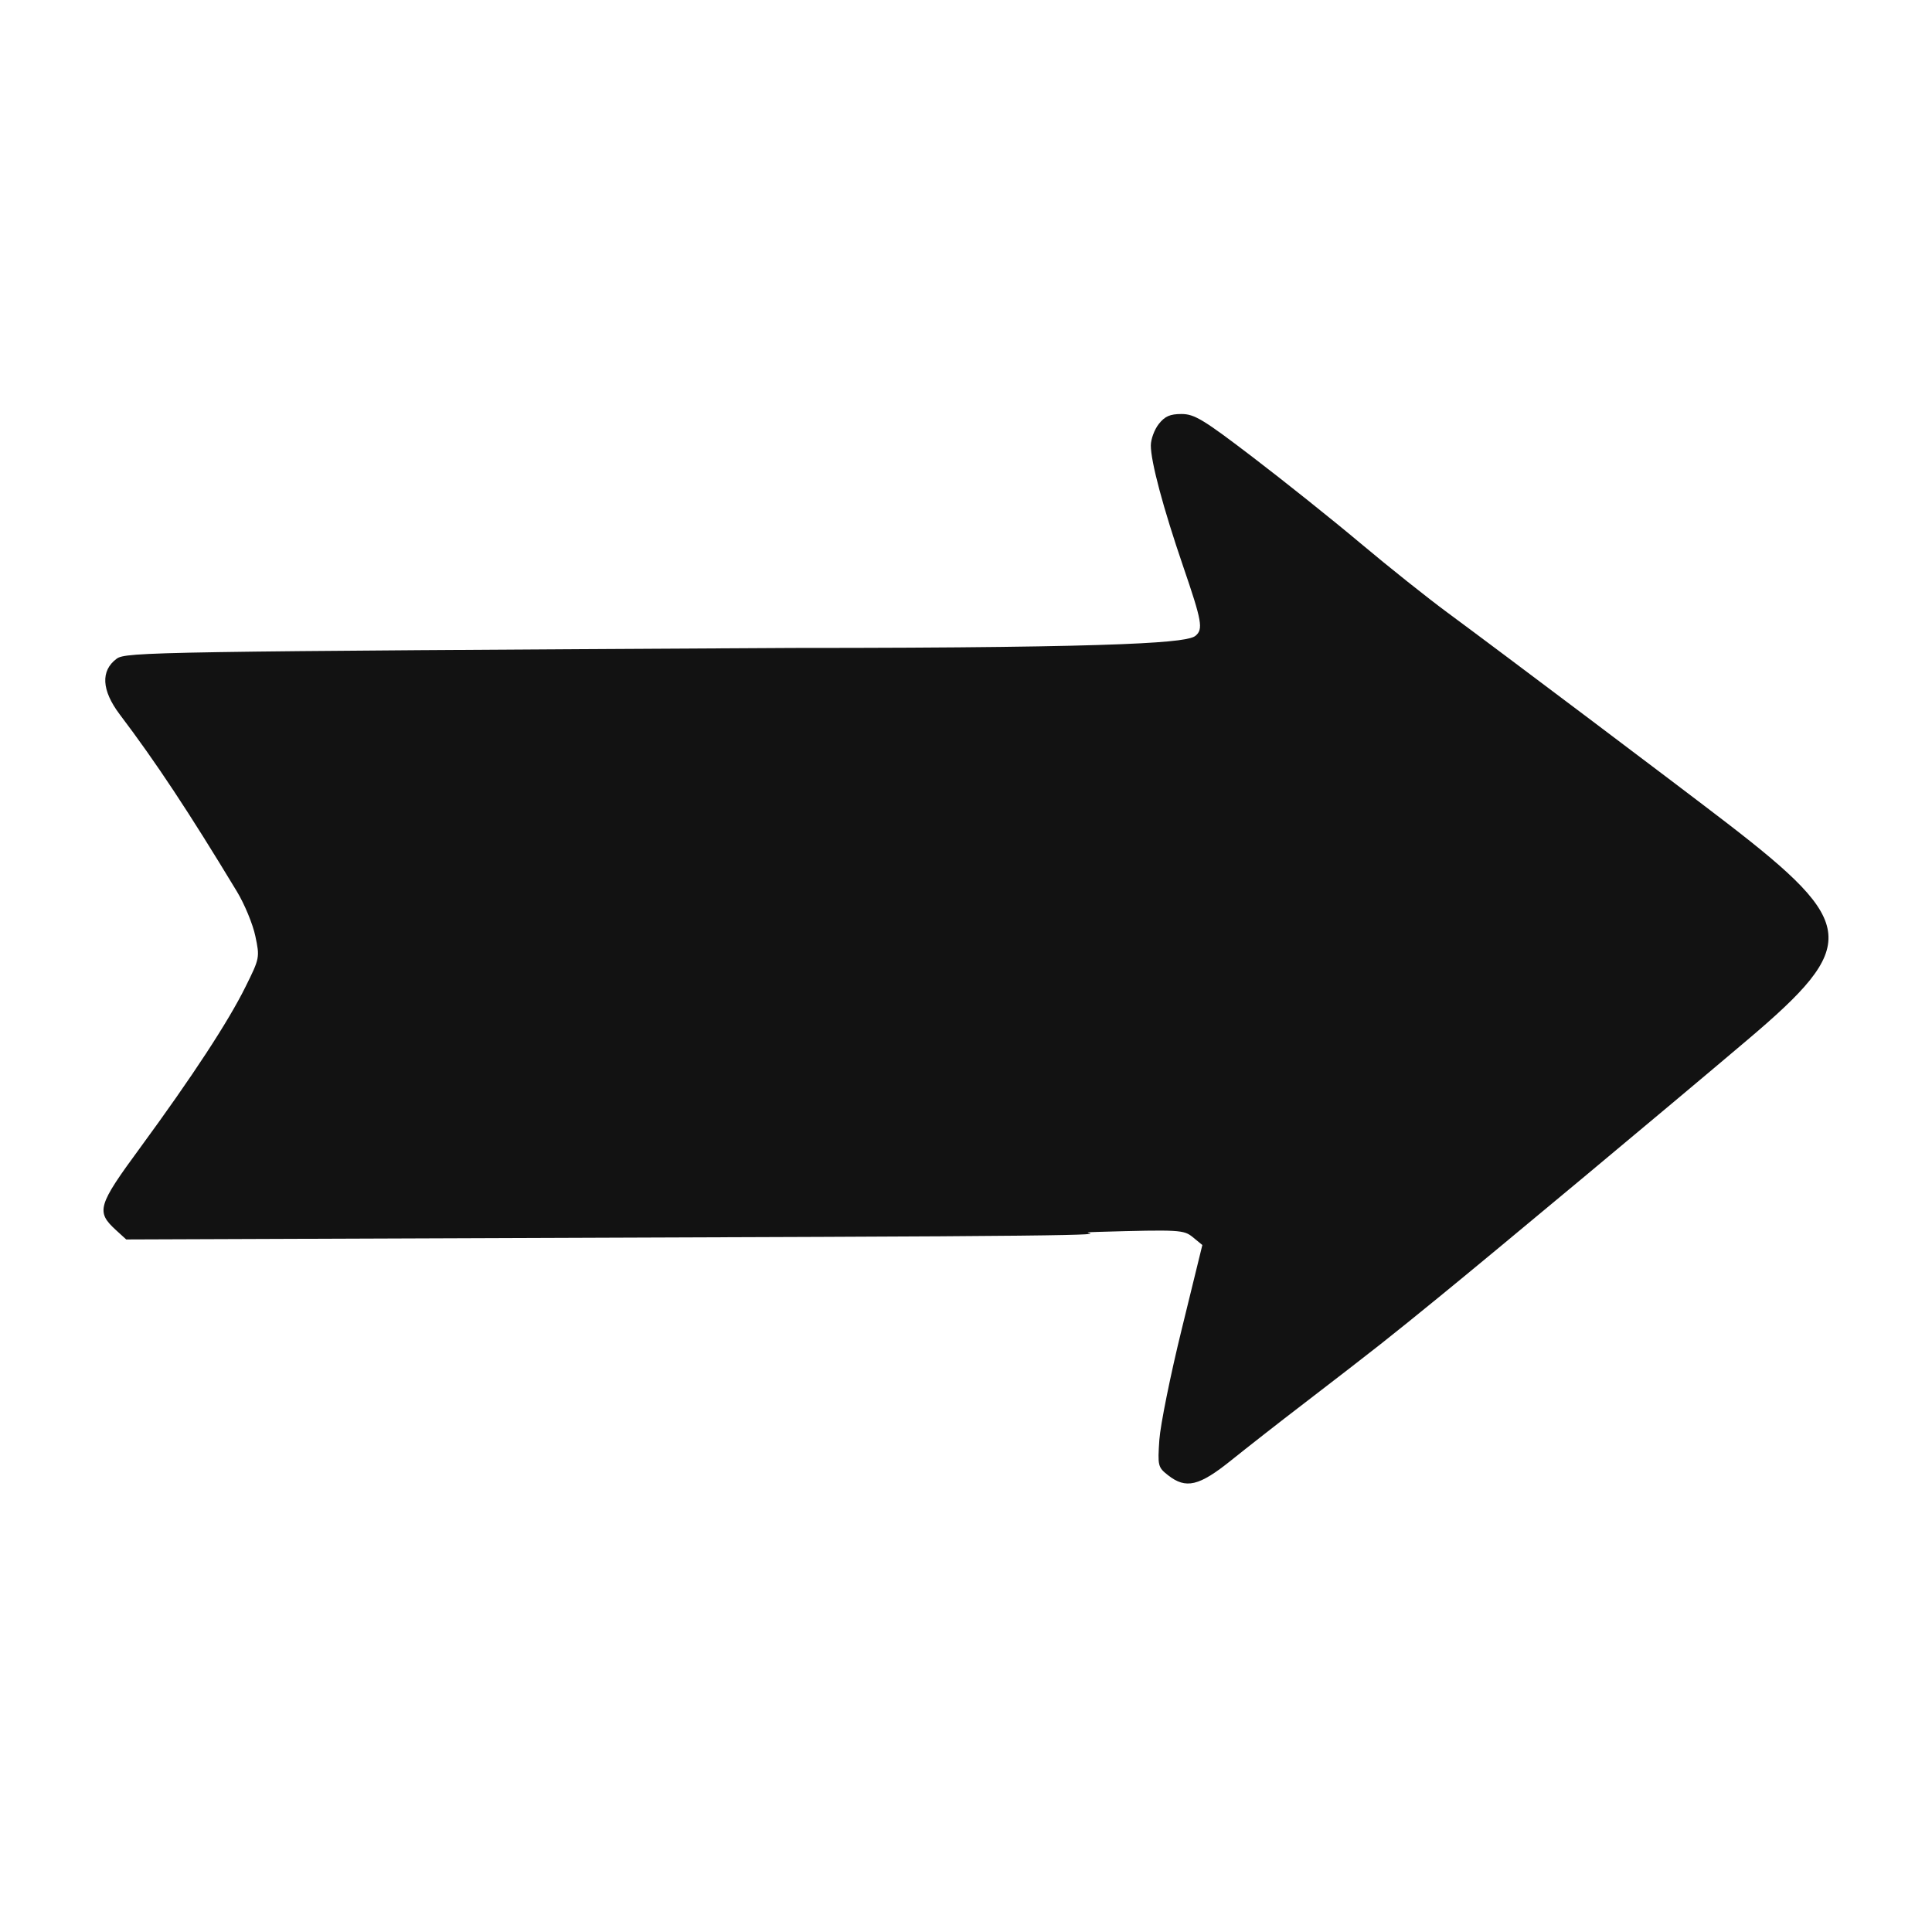 <svg width="24" height="24" viewBox="0 0 24 24" fill="none" xmlns="http://www.w3.org/2000/svg">
<path fill-rule="evenodd" clip-rule="evenodd" d="M14.394 5.268C14.34 5.337 14.296 5.457 14.296 5.534C14.296 5.736 14.449 6.31 14.698 7.037C14.931 7.717 14.949 7.817 14.851 7.898C14.759 7.975 14.149 8.049 9.852 8.049C1.907 8.093 1.563 8.099 1.449 8.183C1.248 8.332 1.262 8.575 1.486 8.873C1.937 9.469 2.342 10.081 2.942 11.073C3.038 11.231 3.141 11.481 3.172 11.629C3.228 11.893 3.226 11.904 3.051 12.256C2.837 12.69 2.39 13.372 1.743 14.255C1.211 14.979 1.19 15.052 1.442 15.282L1.568 15.397L10.196 15.365C14.942 15.347 13.058 15.319 13.64 15.303C14.658 15.274 14.705 15.277 14.818 15.369L14.936 15.466L14.681 16.507C14.54 17.079 14.415 17.7 14.402 17.885C14.38 18.209 14.384 18.227 14.51 18.326C14.732 18.5 14.895 18.462 15.295 18.14C15.492 17.982 15.895 17.666 16.192 17.439C17.148 16.704 17.232 16.637 17.875 16.113C18.548 15.565 20.736 13.741 21.707 12.918C23.1 11.739 23.076 11.476 21.46 10.23C20.864 9.771 18.632 8.09 17.977 7.607C17.737 7.43 17.253 7.045 16.902 6.75C16.551 6.455 15.947 5.973 15.562 5.679C14.948 5.21 14.837 5.143 14.677 5.143C14.535 5.143 14.47 5.171 14.394 5.268Z" fill="#121212"/>
</svg>
